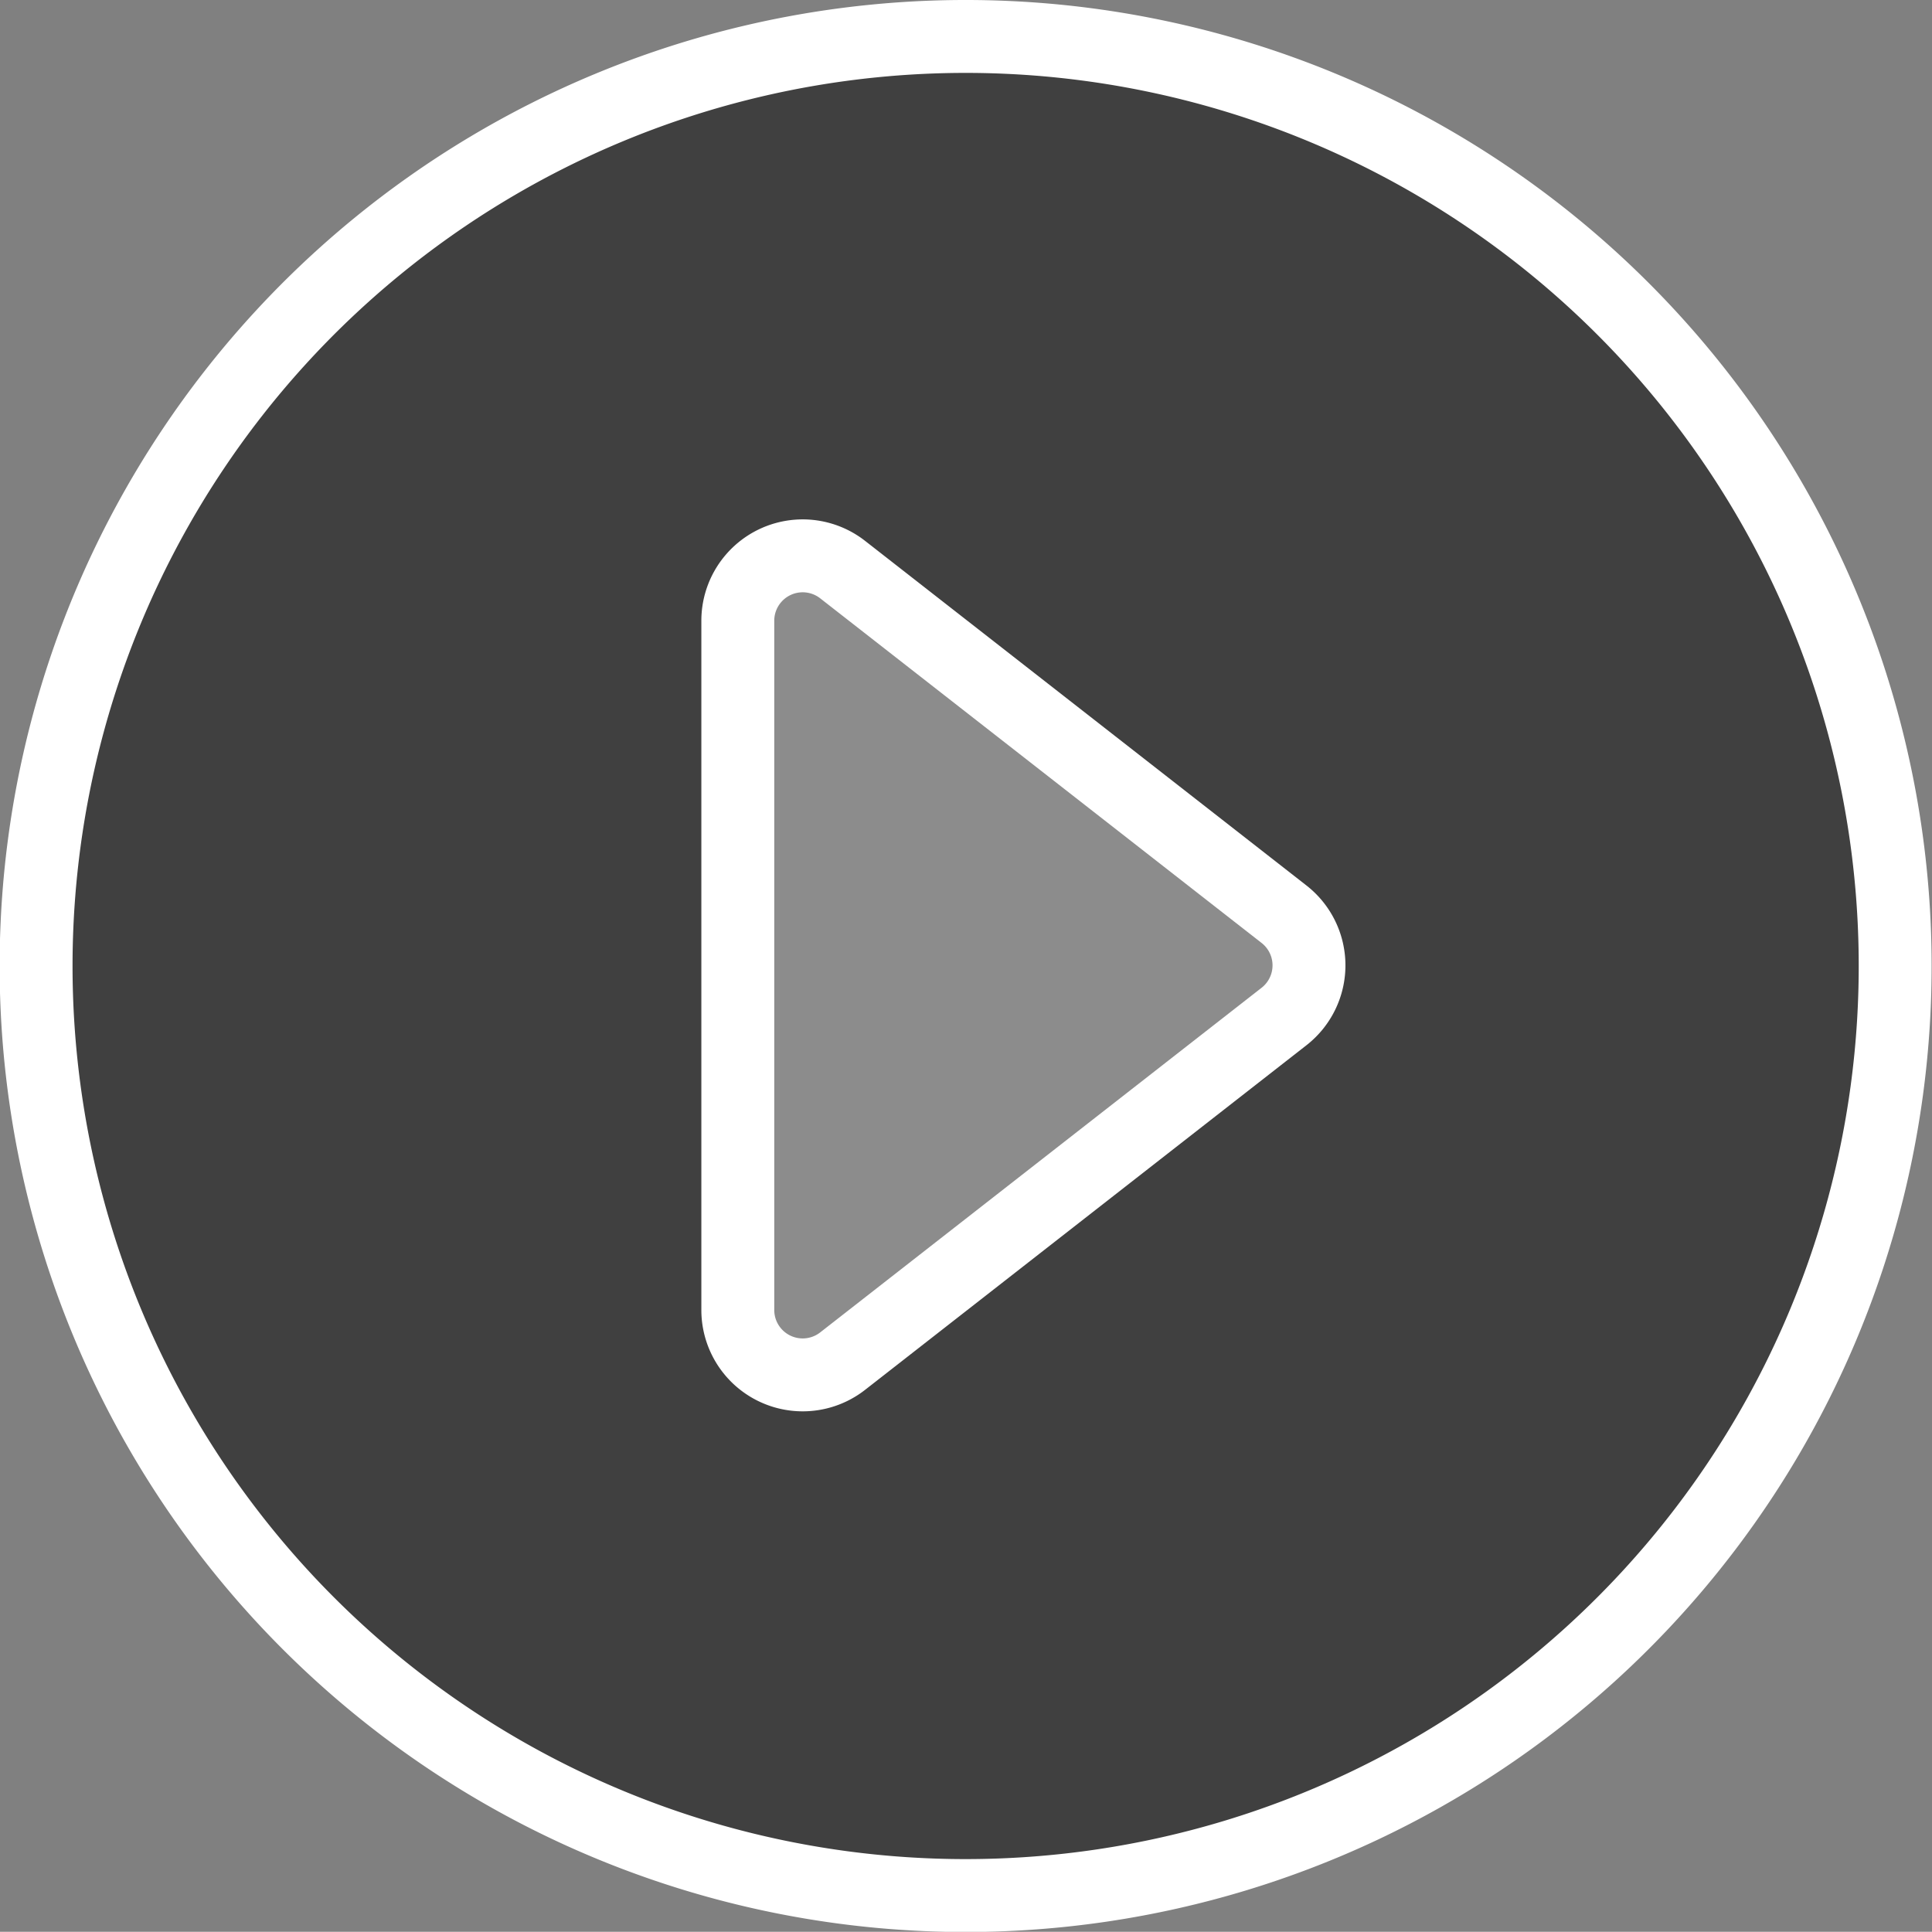 <svg id="Layer_1" data-name="Layer 1" xmlns="http://www.w3.org/2000/svg" viewBox="0 0 106 105.99"><rect x="0" y="0" width="106" height="105.99" fill="#808080" stroke="none"/><defs><style>.cls-1{fill:rgba(0, 0, 0, 0.5);stroke:#fff;stroke-linecap:round;stroke-linejoin:round;stroke-width:4px;}.cls-2{fill:rgba(255, 255, 255, 0.4);}</style></defs><title>moz_icon_play_white-4px</title><path class="cls-1" d="M53,104A51,51,0,1,0,2,53,51,51,0,0,0,53,104Z" transform="translate(-0.02 0)"/><path class="cls-1 cls-2" d="M70.47,50.16L46.25,31.25a3.56,3.56,0,0,0-5.75,2.81V71.87a3.56,3.56,0,0,0,5.75,2.81L70.47,55.77A3.56,3.56,0,0,0,70.47,50.16Z" transform="translate(-0.02 0)"/></svg>
